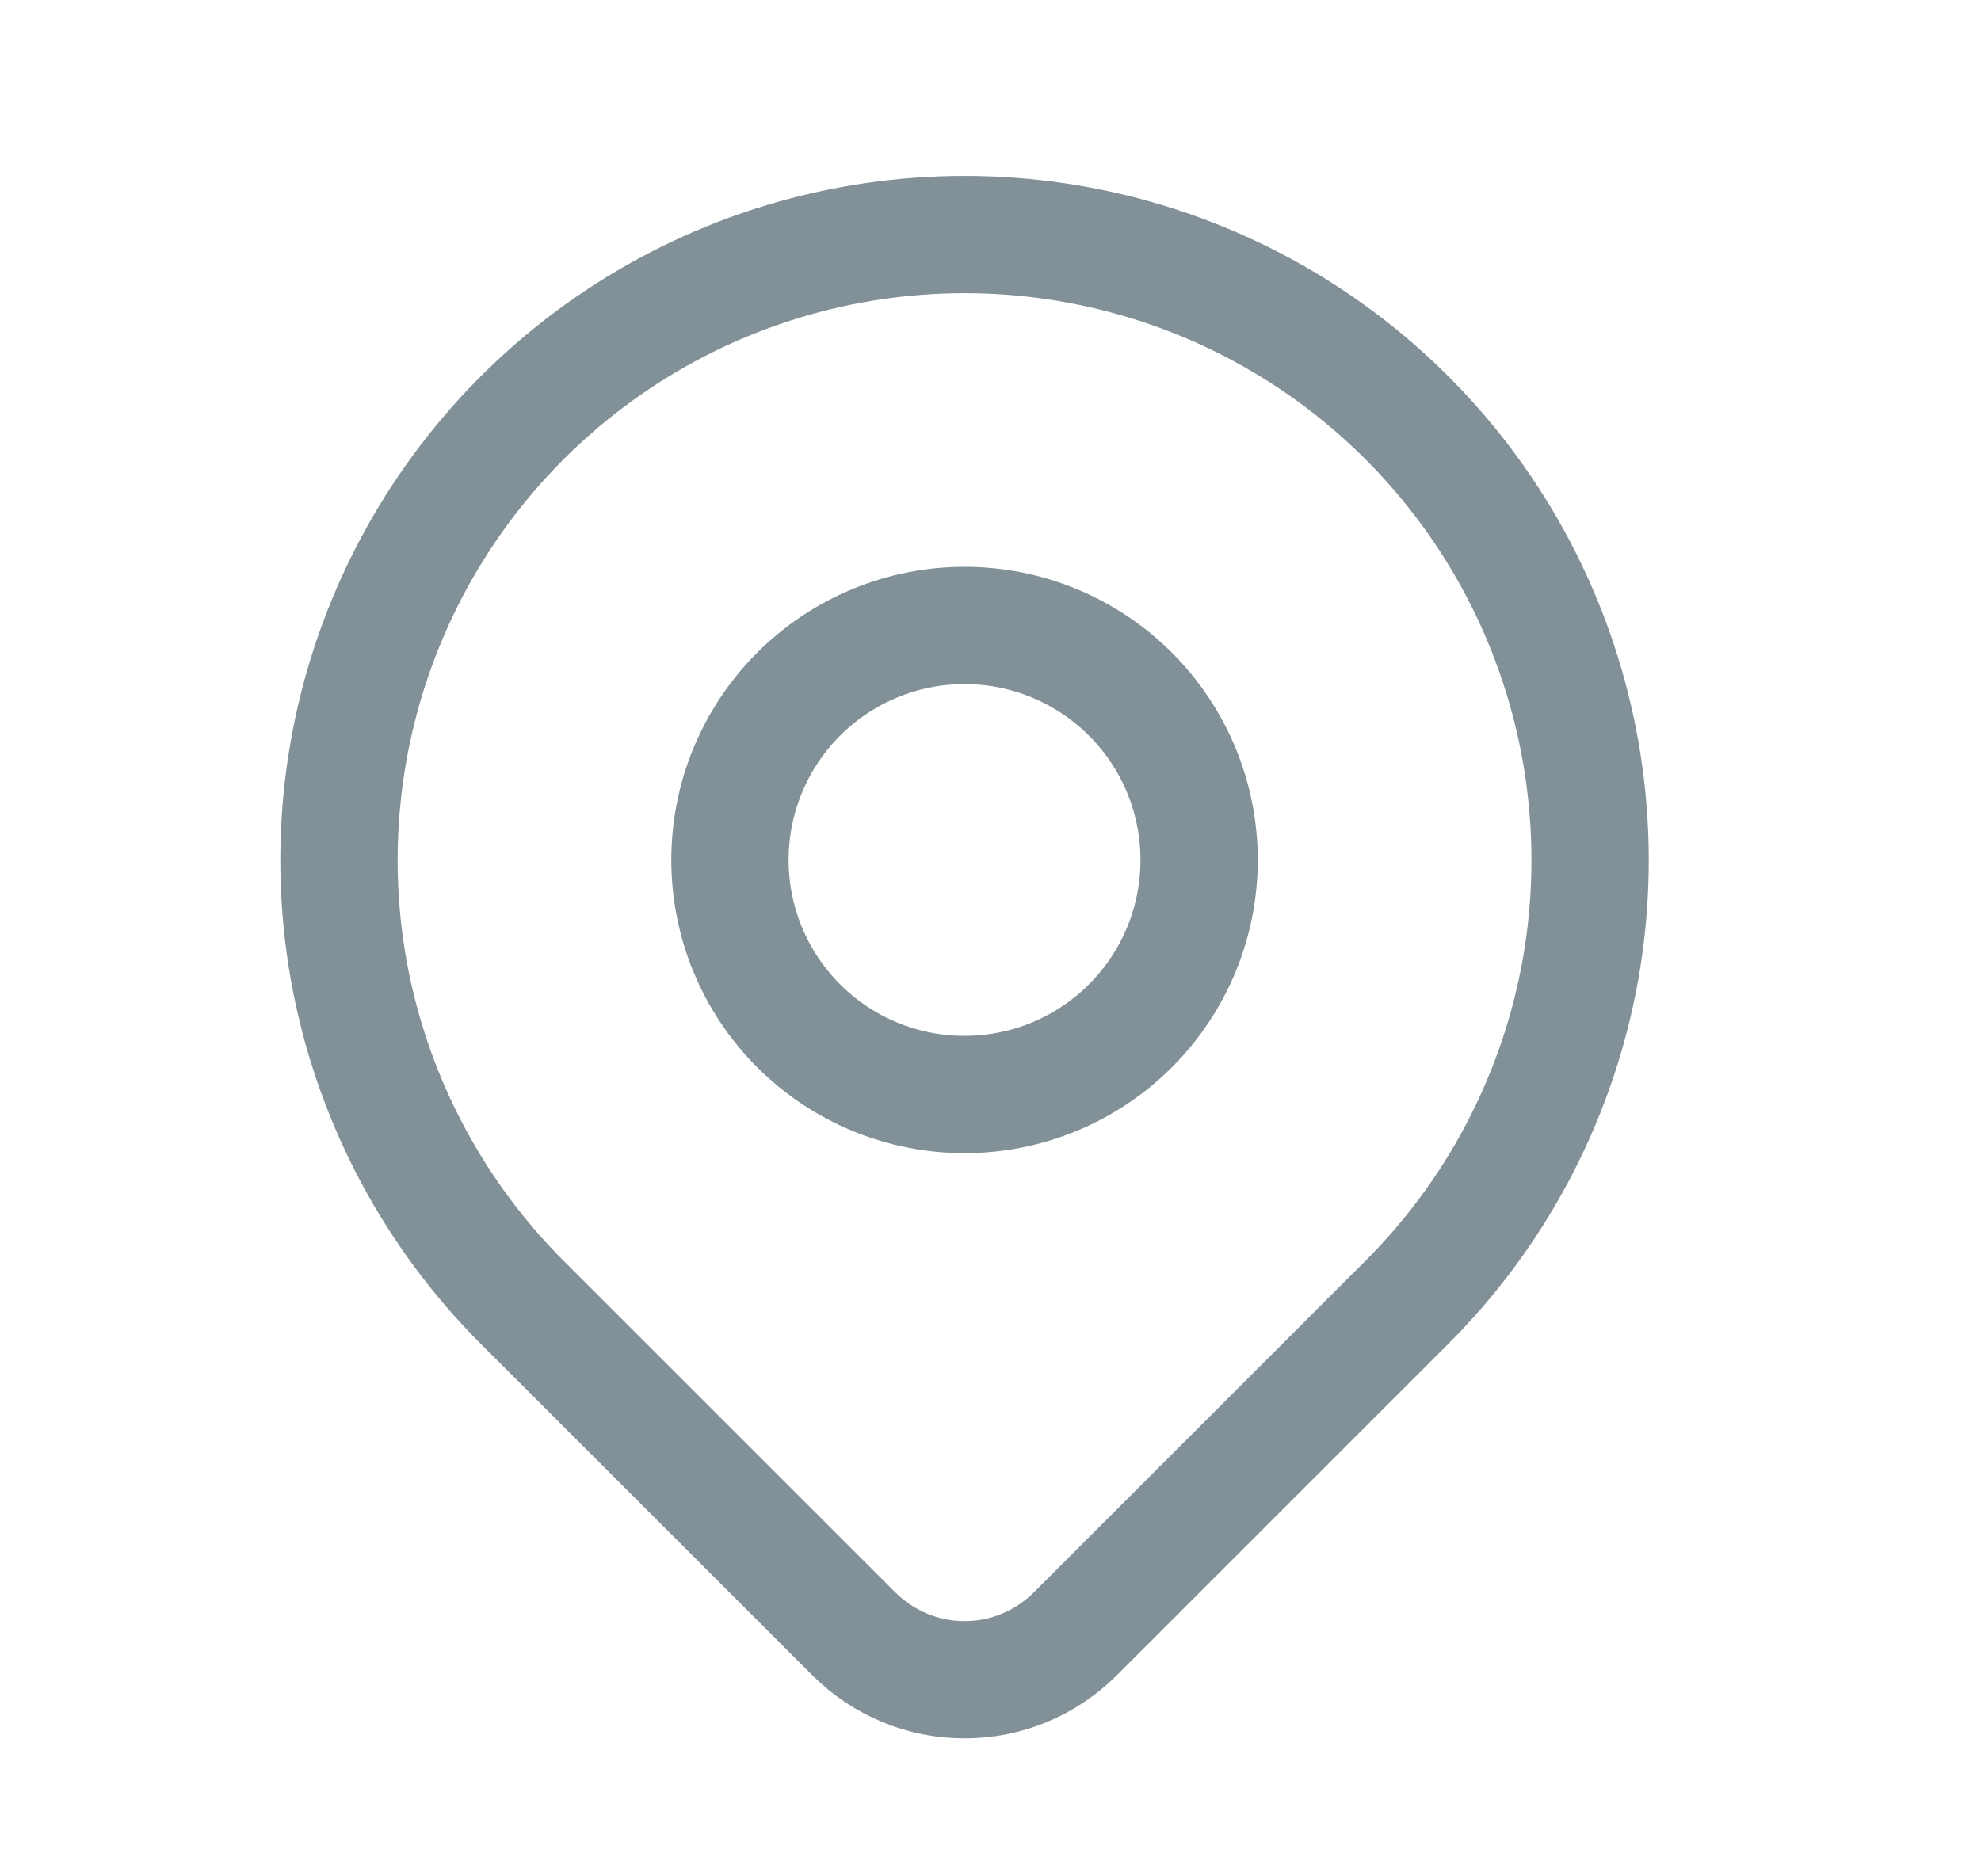 <svg width="19" height="18" viewBox="0 0 19 18" fill="none" xmlns="http://www.w3.org/2000/svg">
<path d="M13.494 12.493L10.312 15.675C10.172 15.814 10.007 15.925 9.825 16C9.643 16.076 9.448 16.114 9.251 16.114C9.054 16.114 8.859 16.076 8.678 16C8.496 15.925 8.33 15.814 8.191 15.675L5.008 12.493C4.169 11.654 3.598 10.585 3.366 9.421C3.135 8.257 3.254 7.05 3.708 5.954C4.162 4.858 4.931 3.921 5.918 3.261C6.904 2.602 8.064 2.25 9.251 2.25C10.438 2.25 11.598 2.602 12.584 3.261C13.571 3.921 14.34 4.858 14.794 5.954C15.248 7.05 15.367 8.257 15.136 9.421C14.904 10.585 14.333 11.654 13.494 12.493V12.493Z" stroke="#829097" stroke-width="1.125" stroke-linecap="round" stroke-linejoin="round"/>
<path d="M11.501 8.25C11.501 8.847 11.264 9.419 10.842 9.841C10.42 10.263 9.848 10.5 9.251 10.5C8.654 10.5 8.082 10.263 7.66 9.841C7.238 9.419 7.001 8.847 7.001 8.25C7.001 7.653 7.238 7.081 7.66 6.659C8.082 6.237 8.654 6 9.251 6C9.848 6 10.42 6.237 10.842 6.659C11.264 7.081 11.501 7.653 11.501 8.25V8.25Z" stroke="#829097" stroke-width="1.125" stroke-linecap="round" stroke-linejoin="round"/>
</svg>
